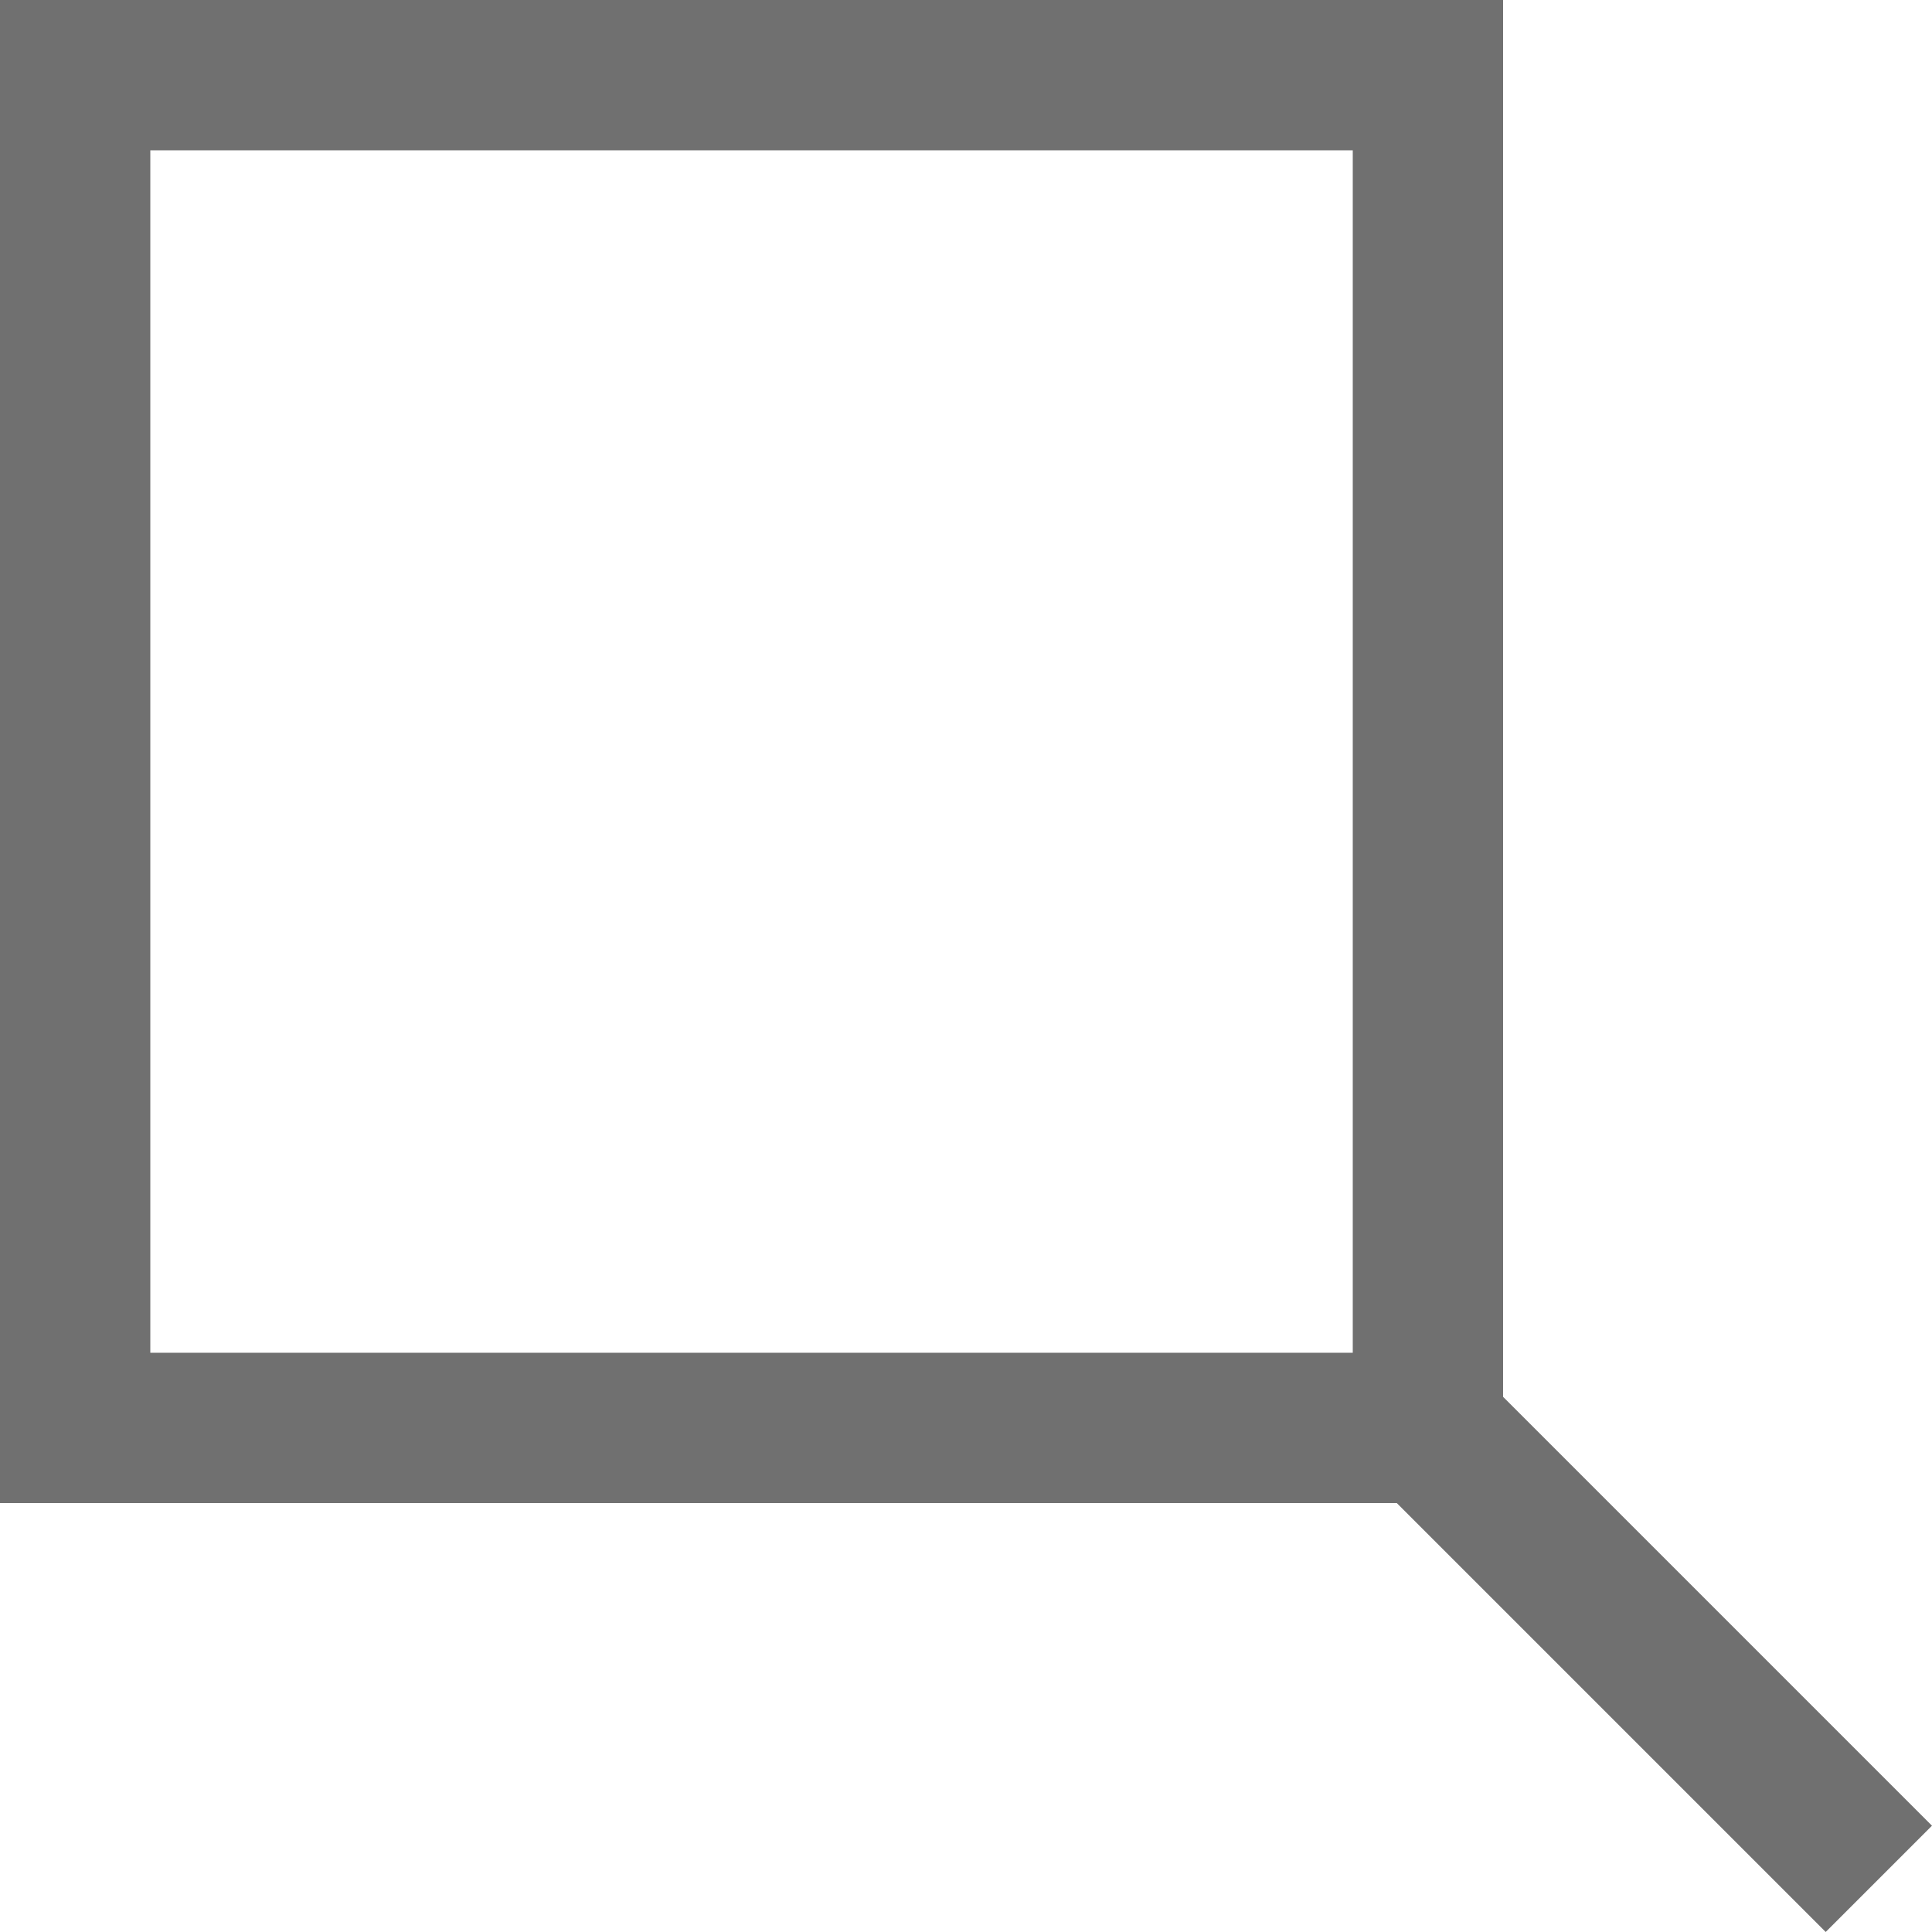 <svg id="구성_요소_17_1" data-name="구성 요소 17 – 1" xmlns="http://www.w3.org/2000/svg" width="38.561" height="38.561" viewBox="0 0 38.561 38.561">
  <g id="사각형_1534" data-name="사각형 1534" fill="none" stroke="#707070" stroke-width="3">
    <rect width="30" height="30" stroke="none"/>
    <rect x="1.5" y="1.5" width="27" height="27" fill="none"/>
  </g>
  <line id="선_404" data-name="선 404" x1="9" y1="9" transform="translate(28.5 28.5)" fill="none" stroke="#707070" stroke-width="3"/>
</svg>
